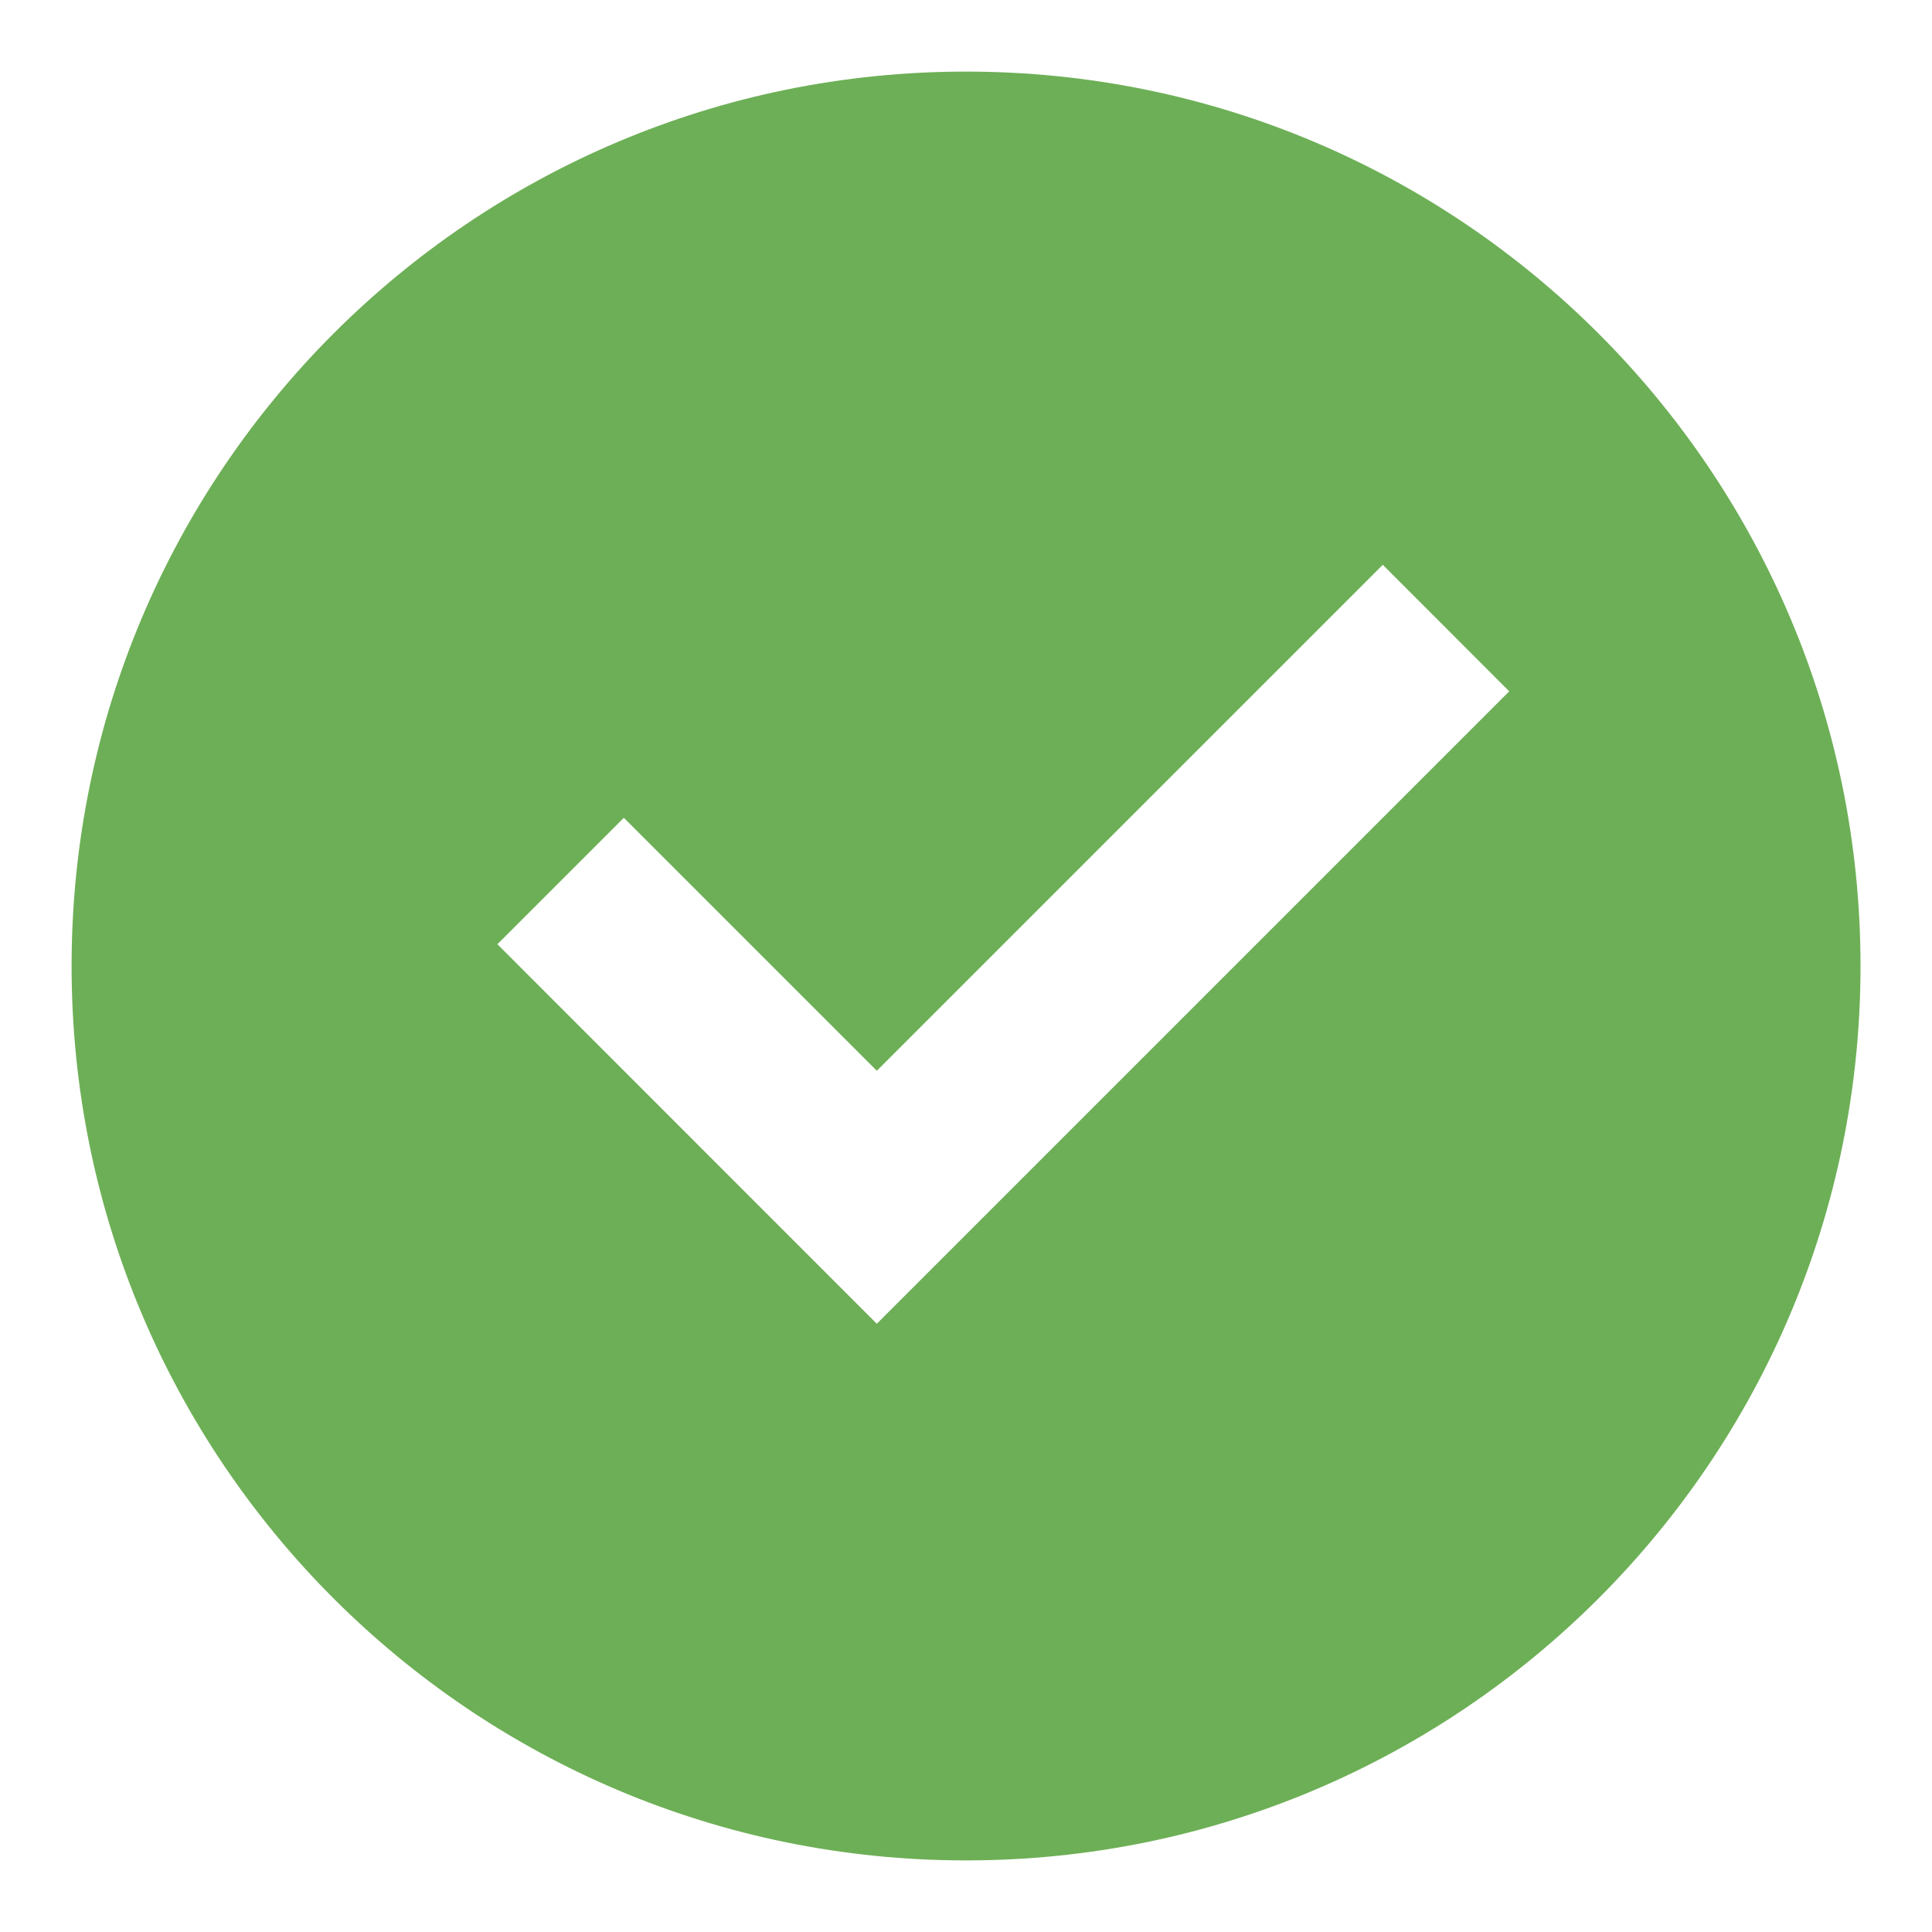 <svg width="18" height="18" viewBox="0 0 18 18" fill="none" xmlns="http://www.w3.org/2000/svg">
<path d="M9 17.333C4.398 17.333 0.667 13.602 0.667 9C0.667 4.397 4.398 0.667 9 0.667C13.603 0.667 17.334 4.397 17.334 9C17.334 13.602 13.603 17.333 9 17.333ZM8.169 12.333L14.061 6.441L12.883 5.262L8.169 9.976L5.812 7.619L4.634 8.797L8.169 12.333Z" fill="#6DAF56"/>
</svg>

